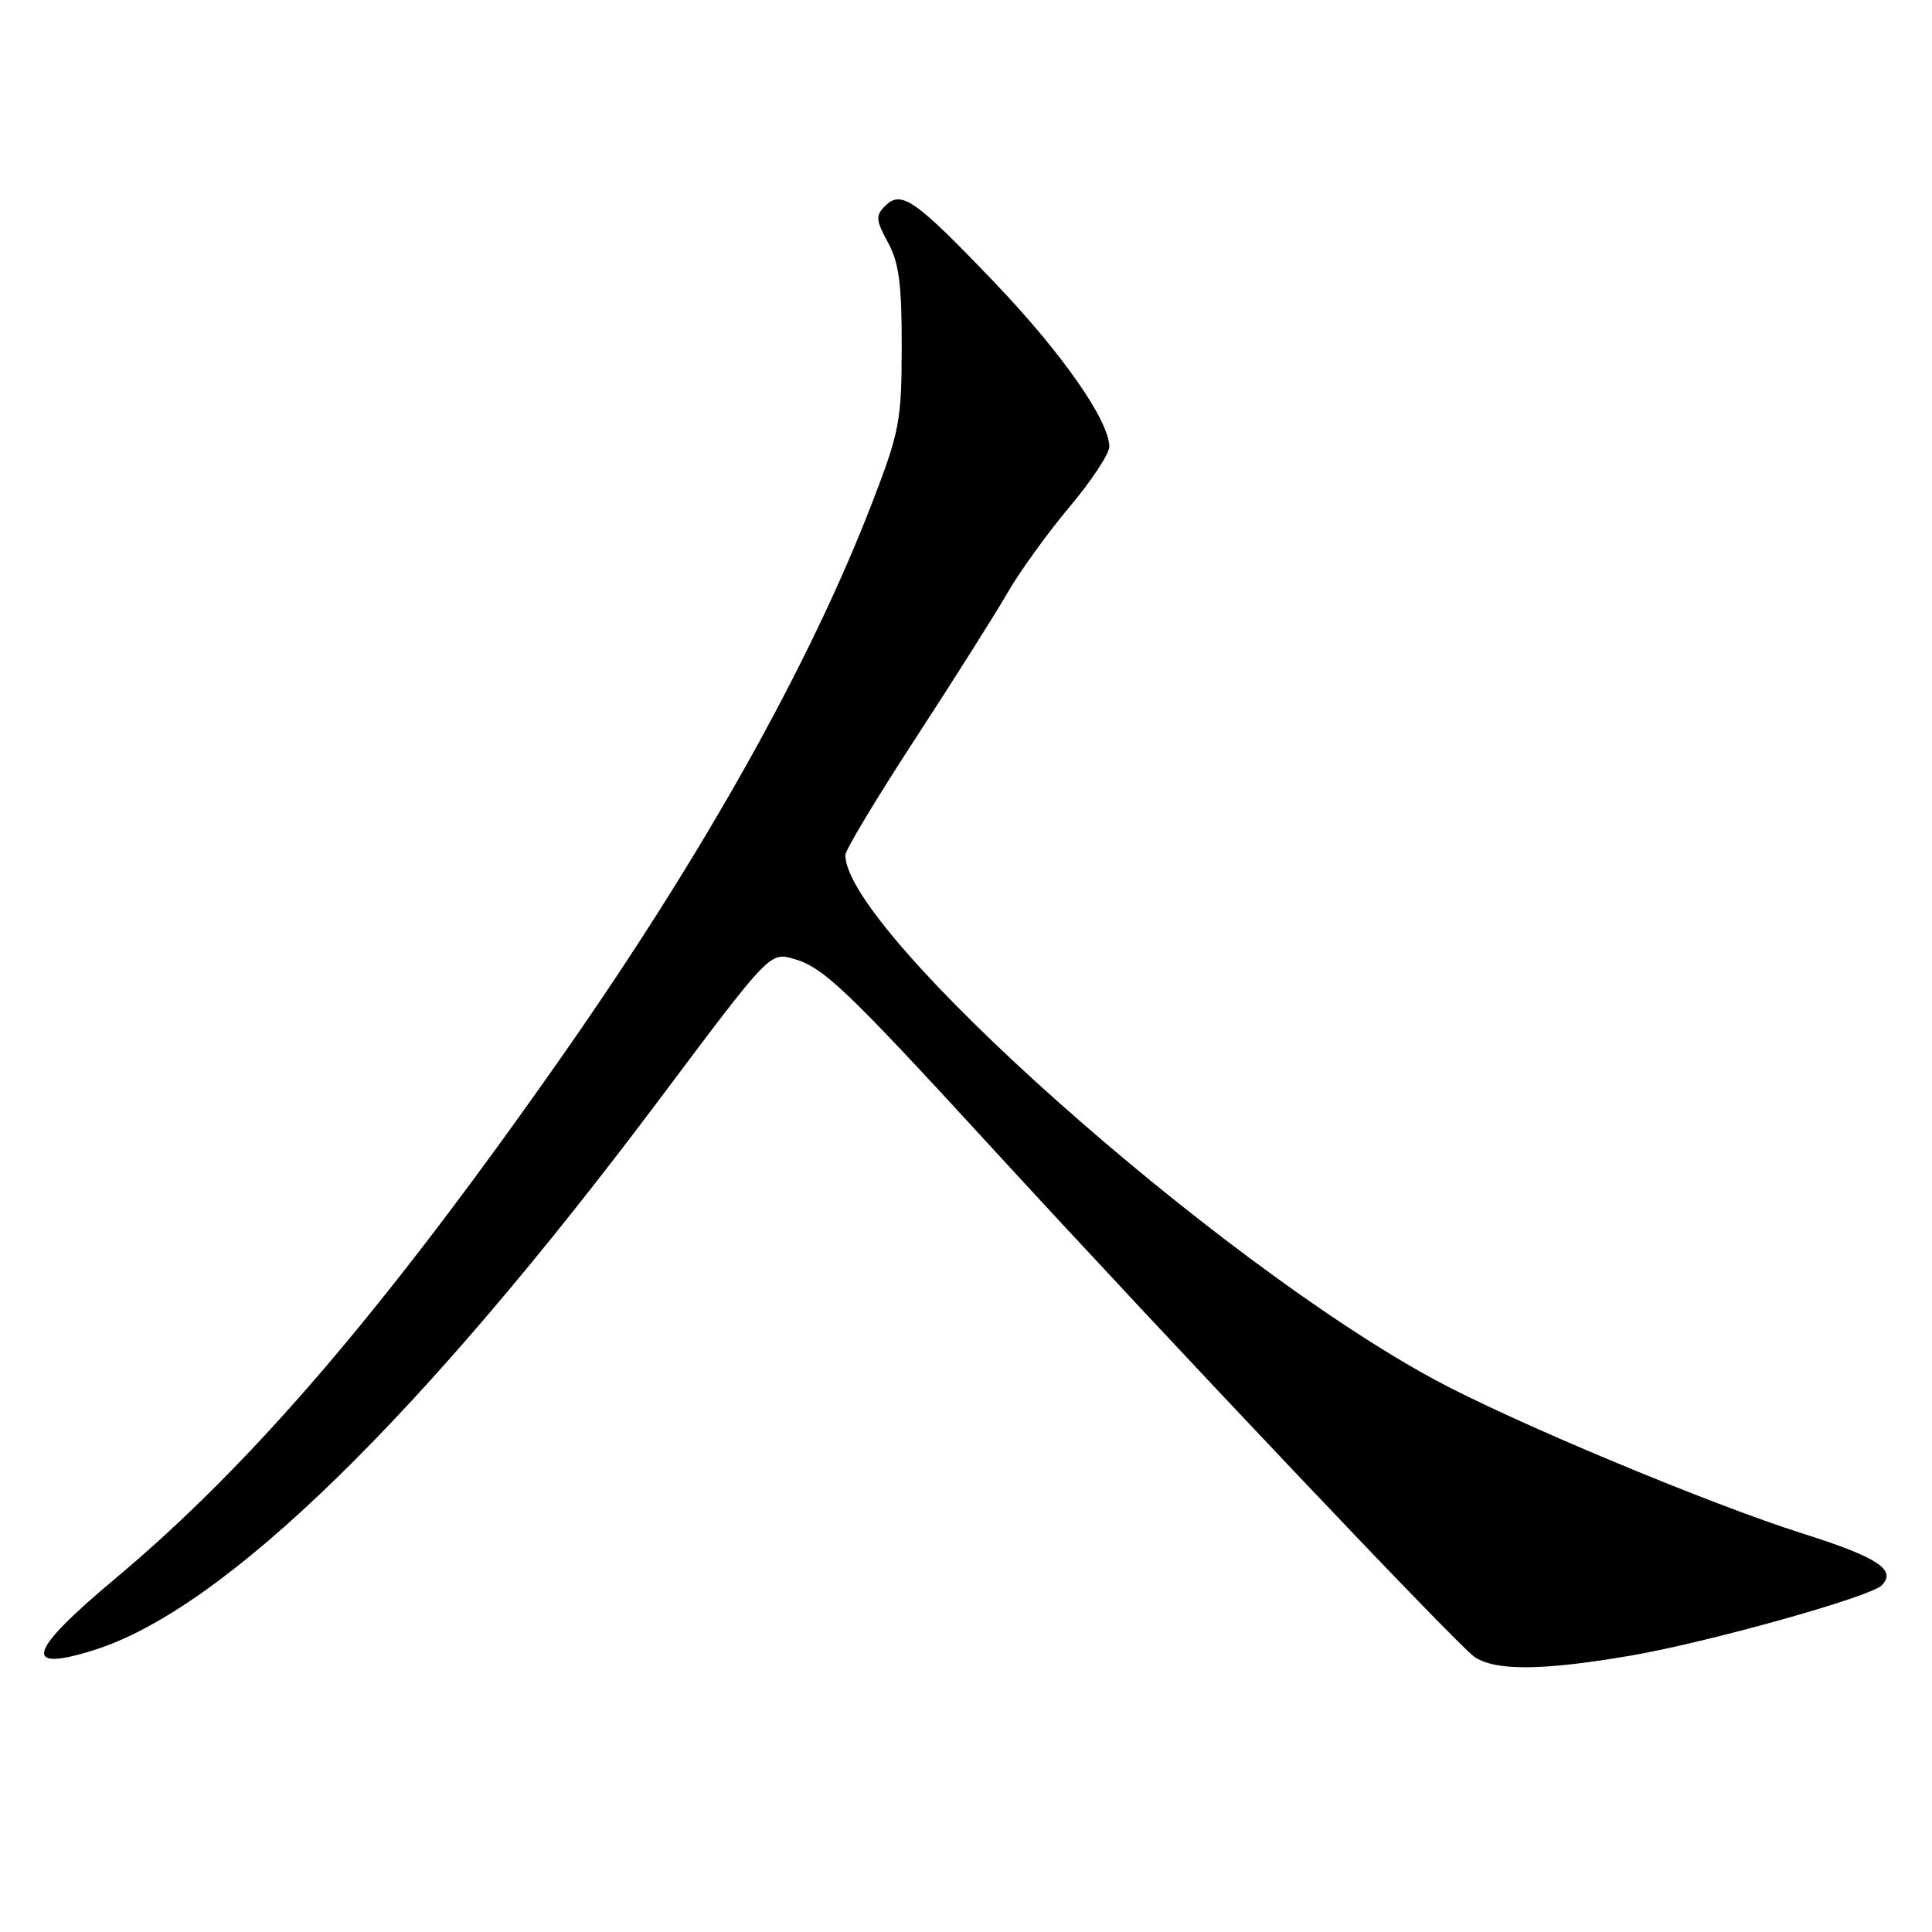 <?xml version="1.0" encoding="UTF-8" standalone="no"?>
<!DOCTYPE svg PUBLIC "-//W3C//DTD SVG 1.1//EN" "http://www.w3.org/Graphics/SVG/1.1/DTD/svg11.dtd" >
<svg xmlns="http://www.w3.org/2000/svg" xmlns:xlink="http://www.w3.org/1999/xlink" version="1.1" viewBox="0 0 256 256">
 <g >
 <path fill="currentColor"
d=" M 216.06 219.38 C 226.27 217.63 247.79 211.61 249.32 210.08 C 251.37 208.03 248.83 206.36 238.95 203.23 C 226.38 199.25 200.20 188.30 190.00 182.76 C 160.93 166.99 112.09 123.49 112.01 113.31 C 112.00 112.65 116.20 105.68 121.33 97.81 C 126.46 89.94 131.95 81.25 133.53 78.50 C 135.11 75.75 138.79 70.66 141.70 67.19 C 144.62 63.72 147.00 60.12 146.99 59.19 C 146.97 55.73 140.73 46.80 131.83 37.48 C 121.26 26.43 119.43 25.14 117.29 27.28 C 116.00 28.58 116.04 29.15 117.66 32.13 C 119.12 34.80 119.50 37.67 119.48 46.00 C 119.47 55.76 119.19 57.20 115.61 66.50 C 107.34 87.98 93.19 113.23 74.44 140.00 C 50.99 173.46 33.46 193.95 15.18 209.25 C 3.64 218.91 2.85 221.67 12.50 218.63 C 29.74 213.20 55.90 187.68 87.64 145.32 C 102.02 126.14 102.02 126.14 105.20 127.06 C 109.11 128.18 112.15 131.08 131.35 152.00 C 155.17 177.96 193.02 217.90 195.34 219.52 C 198.07 221.43 204.37 221.39 216.06 219.38 Z "/>
</g>
</svg>